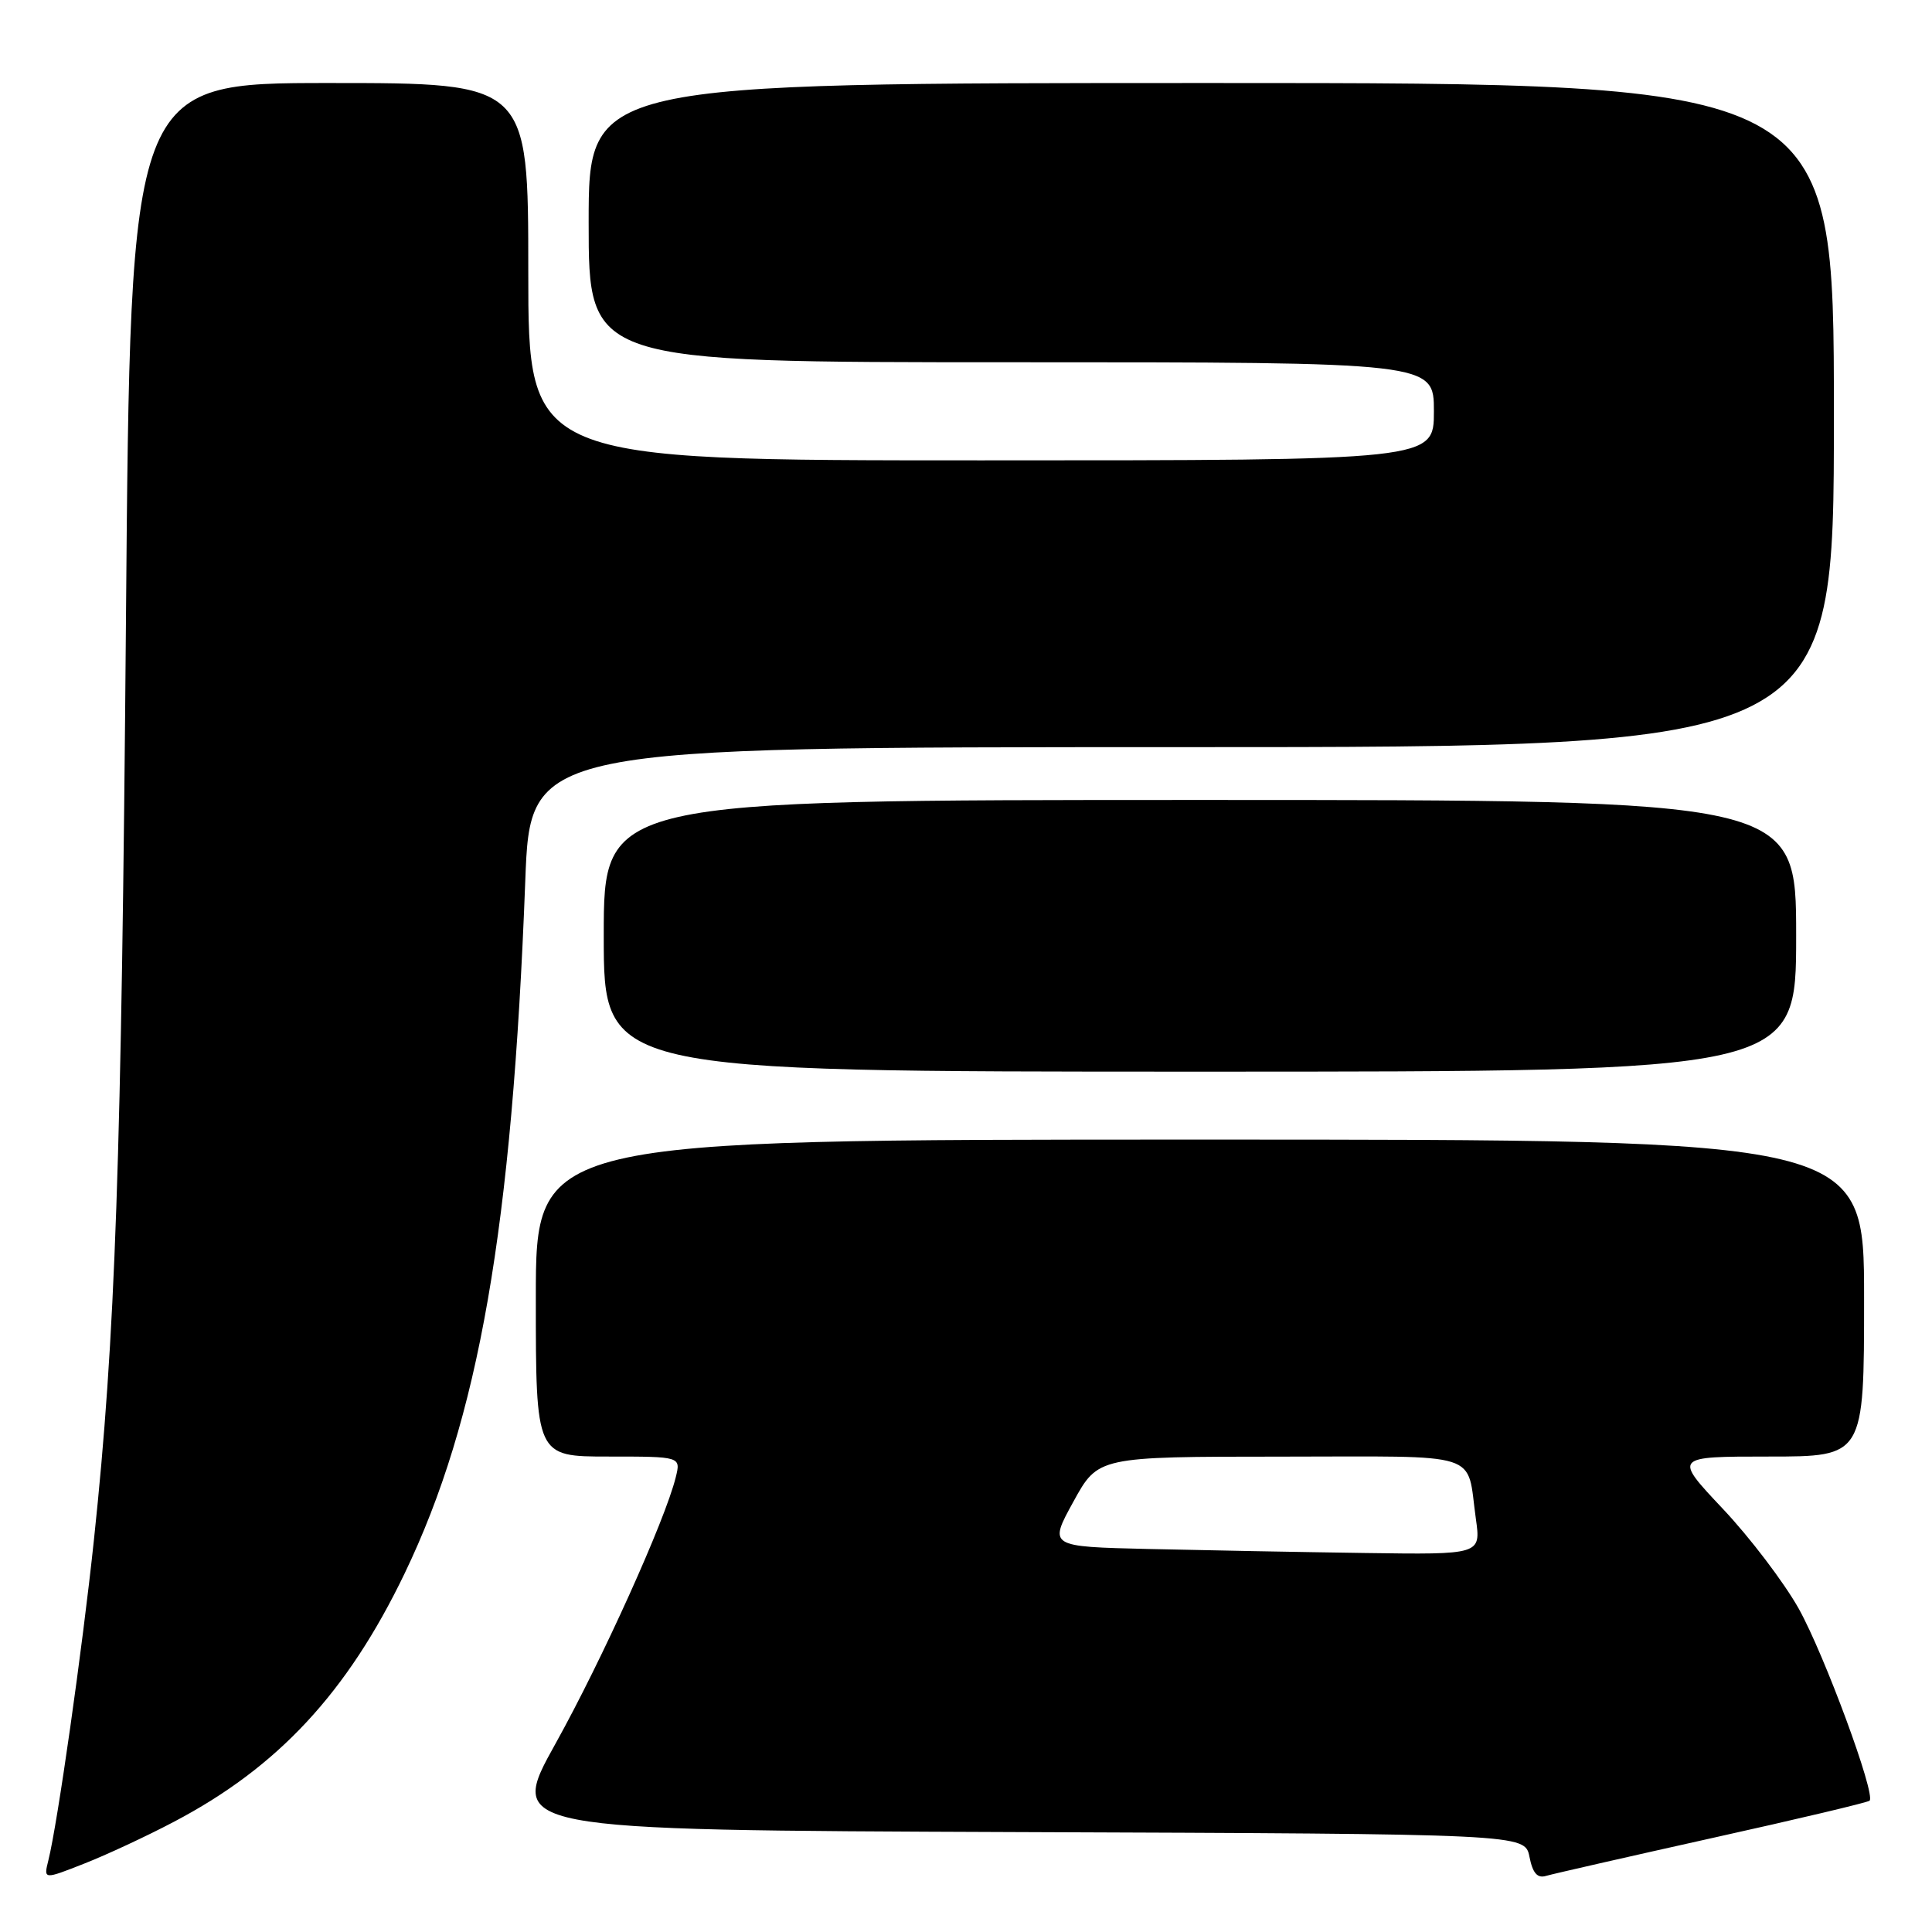 <?xml version="1.0" encoding="UTF-8" standalone="no"?>
<!DOCTYPE svg PUBLIC "-//W3C//DTD SVG 1.1//EN" "http://www.w3.org/Graphics/SVG/1.1/DTD/svg11.dtd" >
<svg xmlns="http://www.w3.org/2000/svg" xmlns:xlink="http://www.w3.org/1999/xlink" version="1.1" viewBox="0 0 256 256">
 <g >
 <path fill="currentColor"
d=" M 23.02 241.41 C 36.83 234.17 46.02 224.27 53.61 208.50 C 63.45 188.04 67.86 162.75 69.60 116.75 C 70.27 99.00 70.27 99.00 156.63 99.00 C 243.00 99.00 243.00 99.00 243.00 55.00 C 243.00 11.00 243.00 11.00 160.50 11.00 C 78.00 11.00 78.00 11.00 78.00 29.50 C 78.00 48.00 78.00 48.00 134.00 48.00 C 190.00 48.00 190.00 48.00 190.00 54.50 C 190.00 61.00 190.00 61.00 130.00 61.00 C 70.00 61.00 70.00 61.00 70.00 36.00 C 70.00 11.00 70.00 11.00 43.63 11.00 C 17.27 11.00 17.27 11.00 16.69 82.25 C 16.10 153.88 15.29 177.23 12.45 204.00 C 10.91 218.53 7.62 241.68 6.41 246.50 C 5.77 249.06 5.77 249.06 11.13 246.95 C 14.09 245.79 19.44 243.30 23.02 241.41 Z  M 226.91 243.54 C 238.14 241.05 247.51 238.83 247.73 238.60 C 248.57 237.76 241.74 219.25 238.35 213.17 C 236.40 209.69 231.87 203.72 228.28 199.92 C 221.76 193.00 221.76 193.00 234.38 193.00 C 247.00 193.00 247.00 193.00 247.00 172.00 C 247.00 151.00 247.00 151.00 159.00 151.00 C 71.00 151.00 71.00 151.00 71.00 172.00 C 71.00 193.00 71.00 193.00 80.61 193.00 C 90.22 193.00 90.22 193.00 89.54 195.75 C 88.14 201.43 79.78 219.94 73.62 231.02 C 67.23 242.50 67.23 242.50 134.64 242.76 C 202.05 243.01 202.05 243.01 202.66 246.03 C 203.09 248.21 203.71 248.92 204.88 248.56 C 205.77 248.30 215.69 246.04 226.91 243.54 Z  M 238.00 124.00 C 238.00 106.00 238.00 106.00 159.00 106.00 C 80.00 106.00 80.00 106.00 80.00 124.00 C 80.00 142.00 80.00 142.00 159.00 142.00 C 238.00 142.00 238.00 142.00 238.00 124.00 Z  M 152.23 205.25 C 138.95 204.94 138.95 204.94 142.23 198.98 C 145.50 193.02 145.50 193.02 169.68 193.01 C 196.85 193.00 194.28 192.18 195.56 201.25 C 196.23 206.00 196.23 206.00 180.86 205.78 C 172.41 205.66 159.53 205.42 152.23 205.25 Z "/>
</g>
</svg>